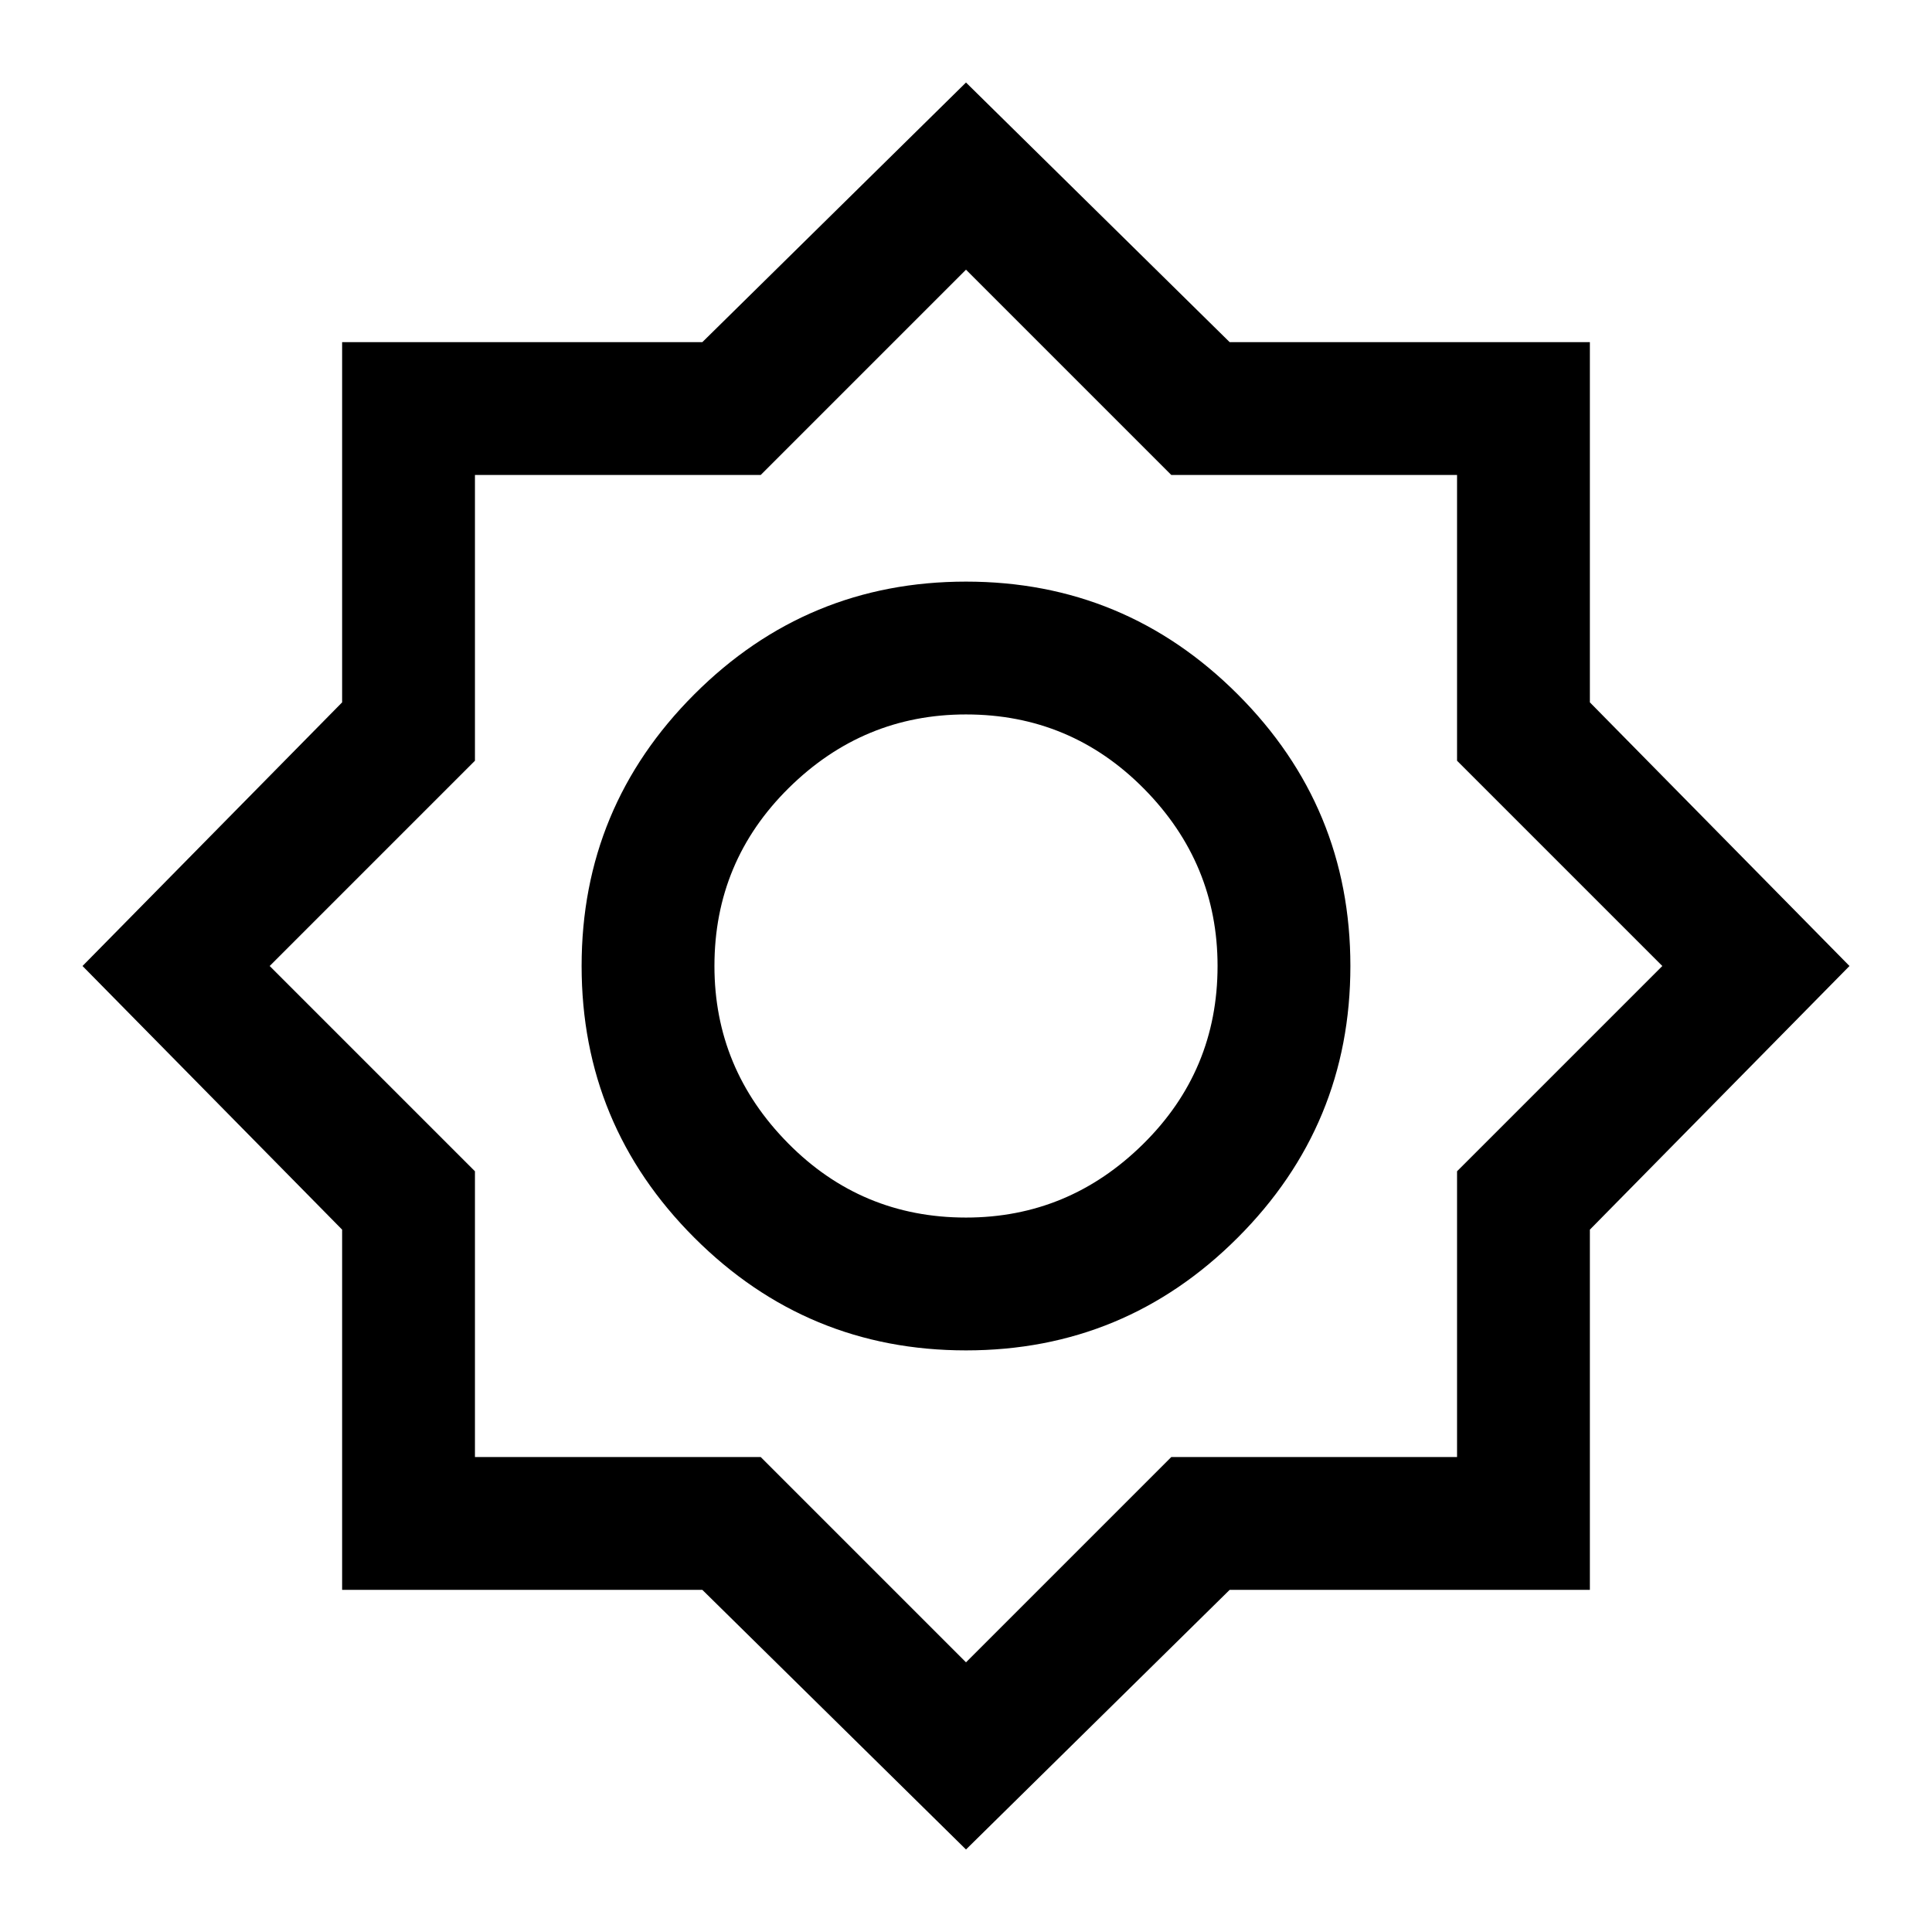 <svg xmlns="http://www.w3.org/2000/svg" height="24" width="24"><path d="M12 22.975 8.725 19.75H4.25V15.275L1.025 12L4.25 8.725V4.25H8.725L12 1.025L15.275 4.25H19.75V8.725L22.975 12L19.75 15.275V19.75H15.275ZM12 16.775Q10.025 16.775 8.625 15.375Q7.225 13.975 7.225 12Q7.225 10.025 8.625 8.625Q10.025 7.225 12 7.225Q13.975 7.225 15.375 8.625Q16.775 10.025 16.775 12Q16.775 13.975 15.375 15.375Q13.975 16.775 12 16.775ZM12 15.125Q13.275 15.125 14.2 14.212Q15.125 13.3 15.125 12Q15.125 10.725 14.213 9.8Q13.3 8.875 12 8.875Q10.725 8.875 9.8 9.787Q8.875 10.7 8.875 12Q8.875 13.275 9.788 14.2Q10.7 15.125 12 15.125ZM12 20.65 14.55 18.1H18.1V14.55L20.65 12L18.1 9.45V5.9H14.55L12 3.35L9.45 5.9H5.9V9.45L3.35 12L5.9 14.55V18.1H9.45ZM12 12Q12 12 12 12Q12 12 12 12Q12 12 12 12Q12 12 12 12Q12 12 12 12Q12 12 12 12Q12 12 12 12Q12 12 12 12Z"/></svg>